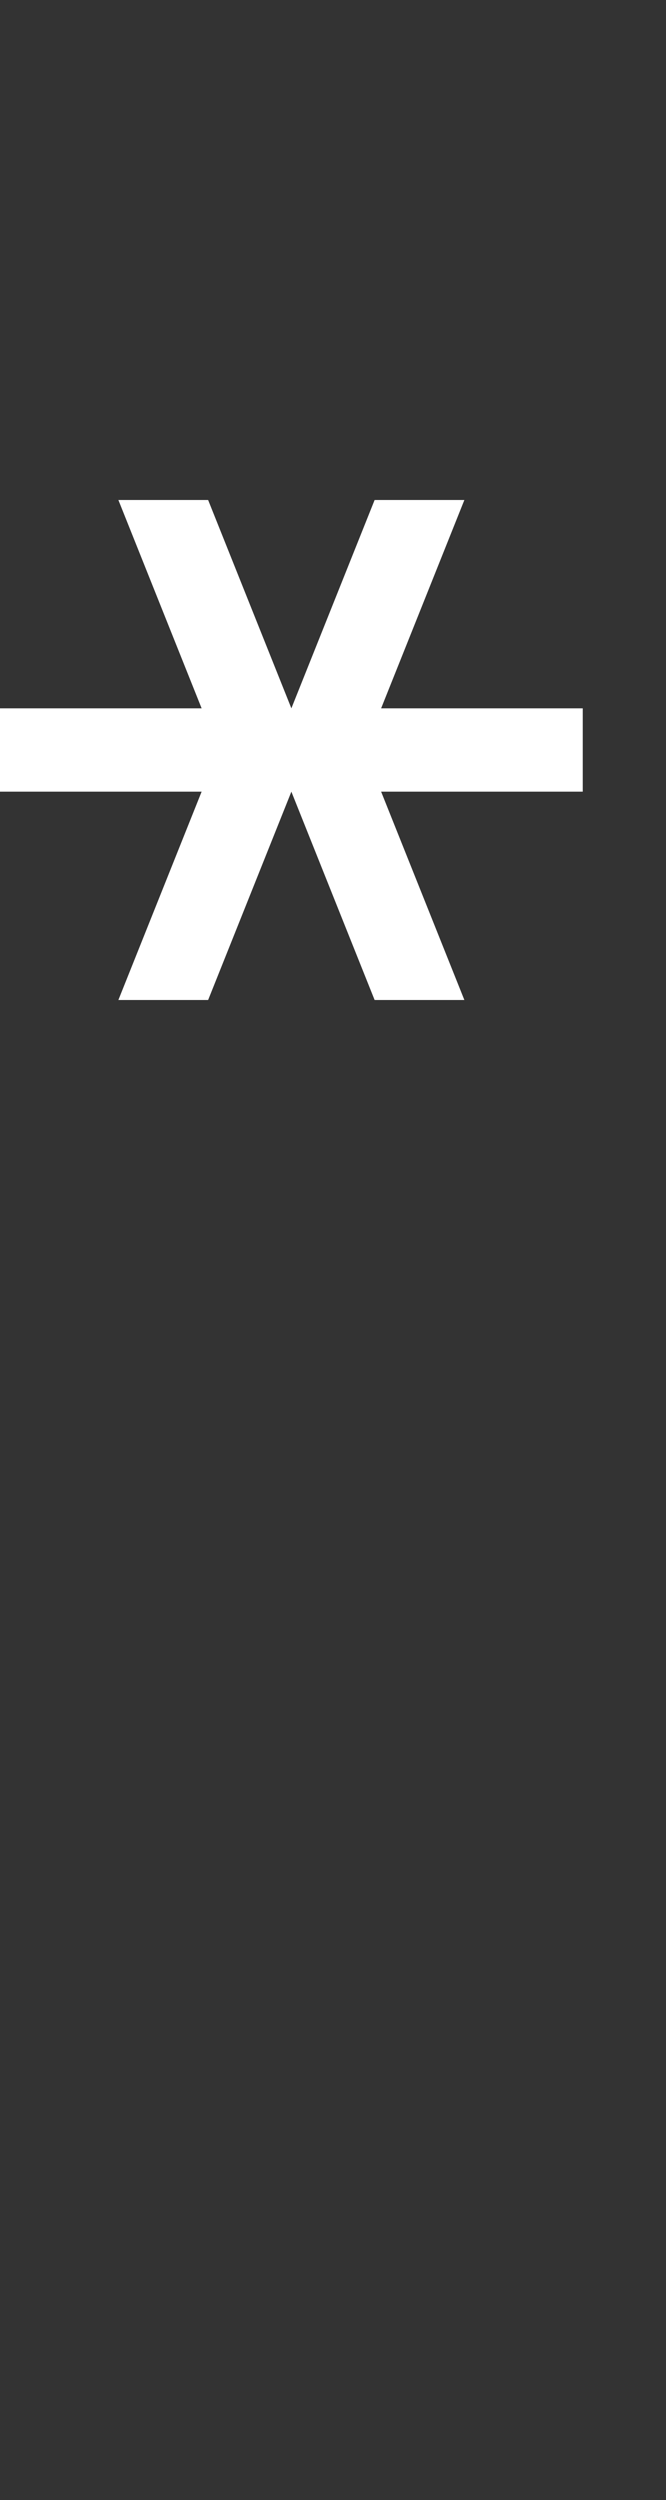 <svg width="4" height="15" viewBox="0 0 4 15" fill="none" xmlns="http://www.w3.org/2000/svg">
<rect x="0" y="0" width="4" height="15" fill="#333333" stroke="none"/>
<path d="M1.211 4.25H0V4.75H1.211L0.711 6H1.25L1.75 4.75L2.25 6H2.789L2.289 4.75H3.5V4.25H2.289L2.789 3H2.25L1.75 4.25L1.25 3H0.711L1.211 4.25Z" fill="white"/>
</svg>
